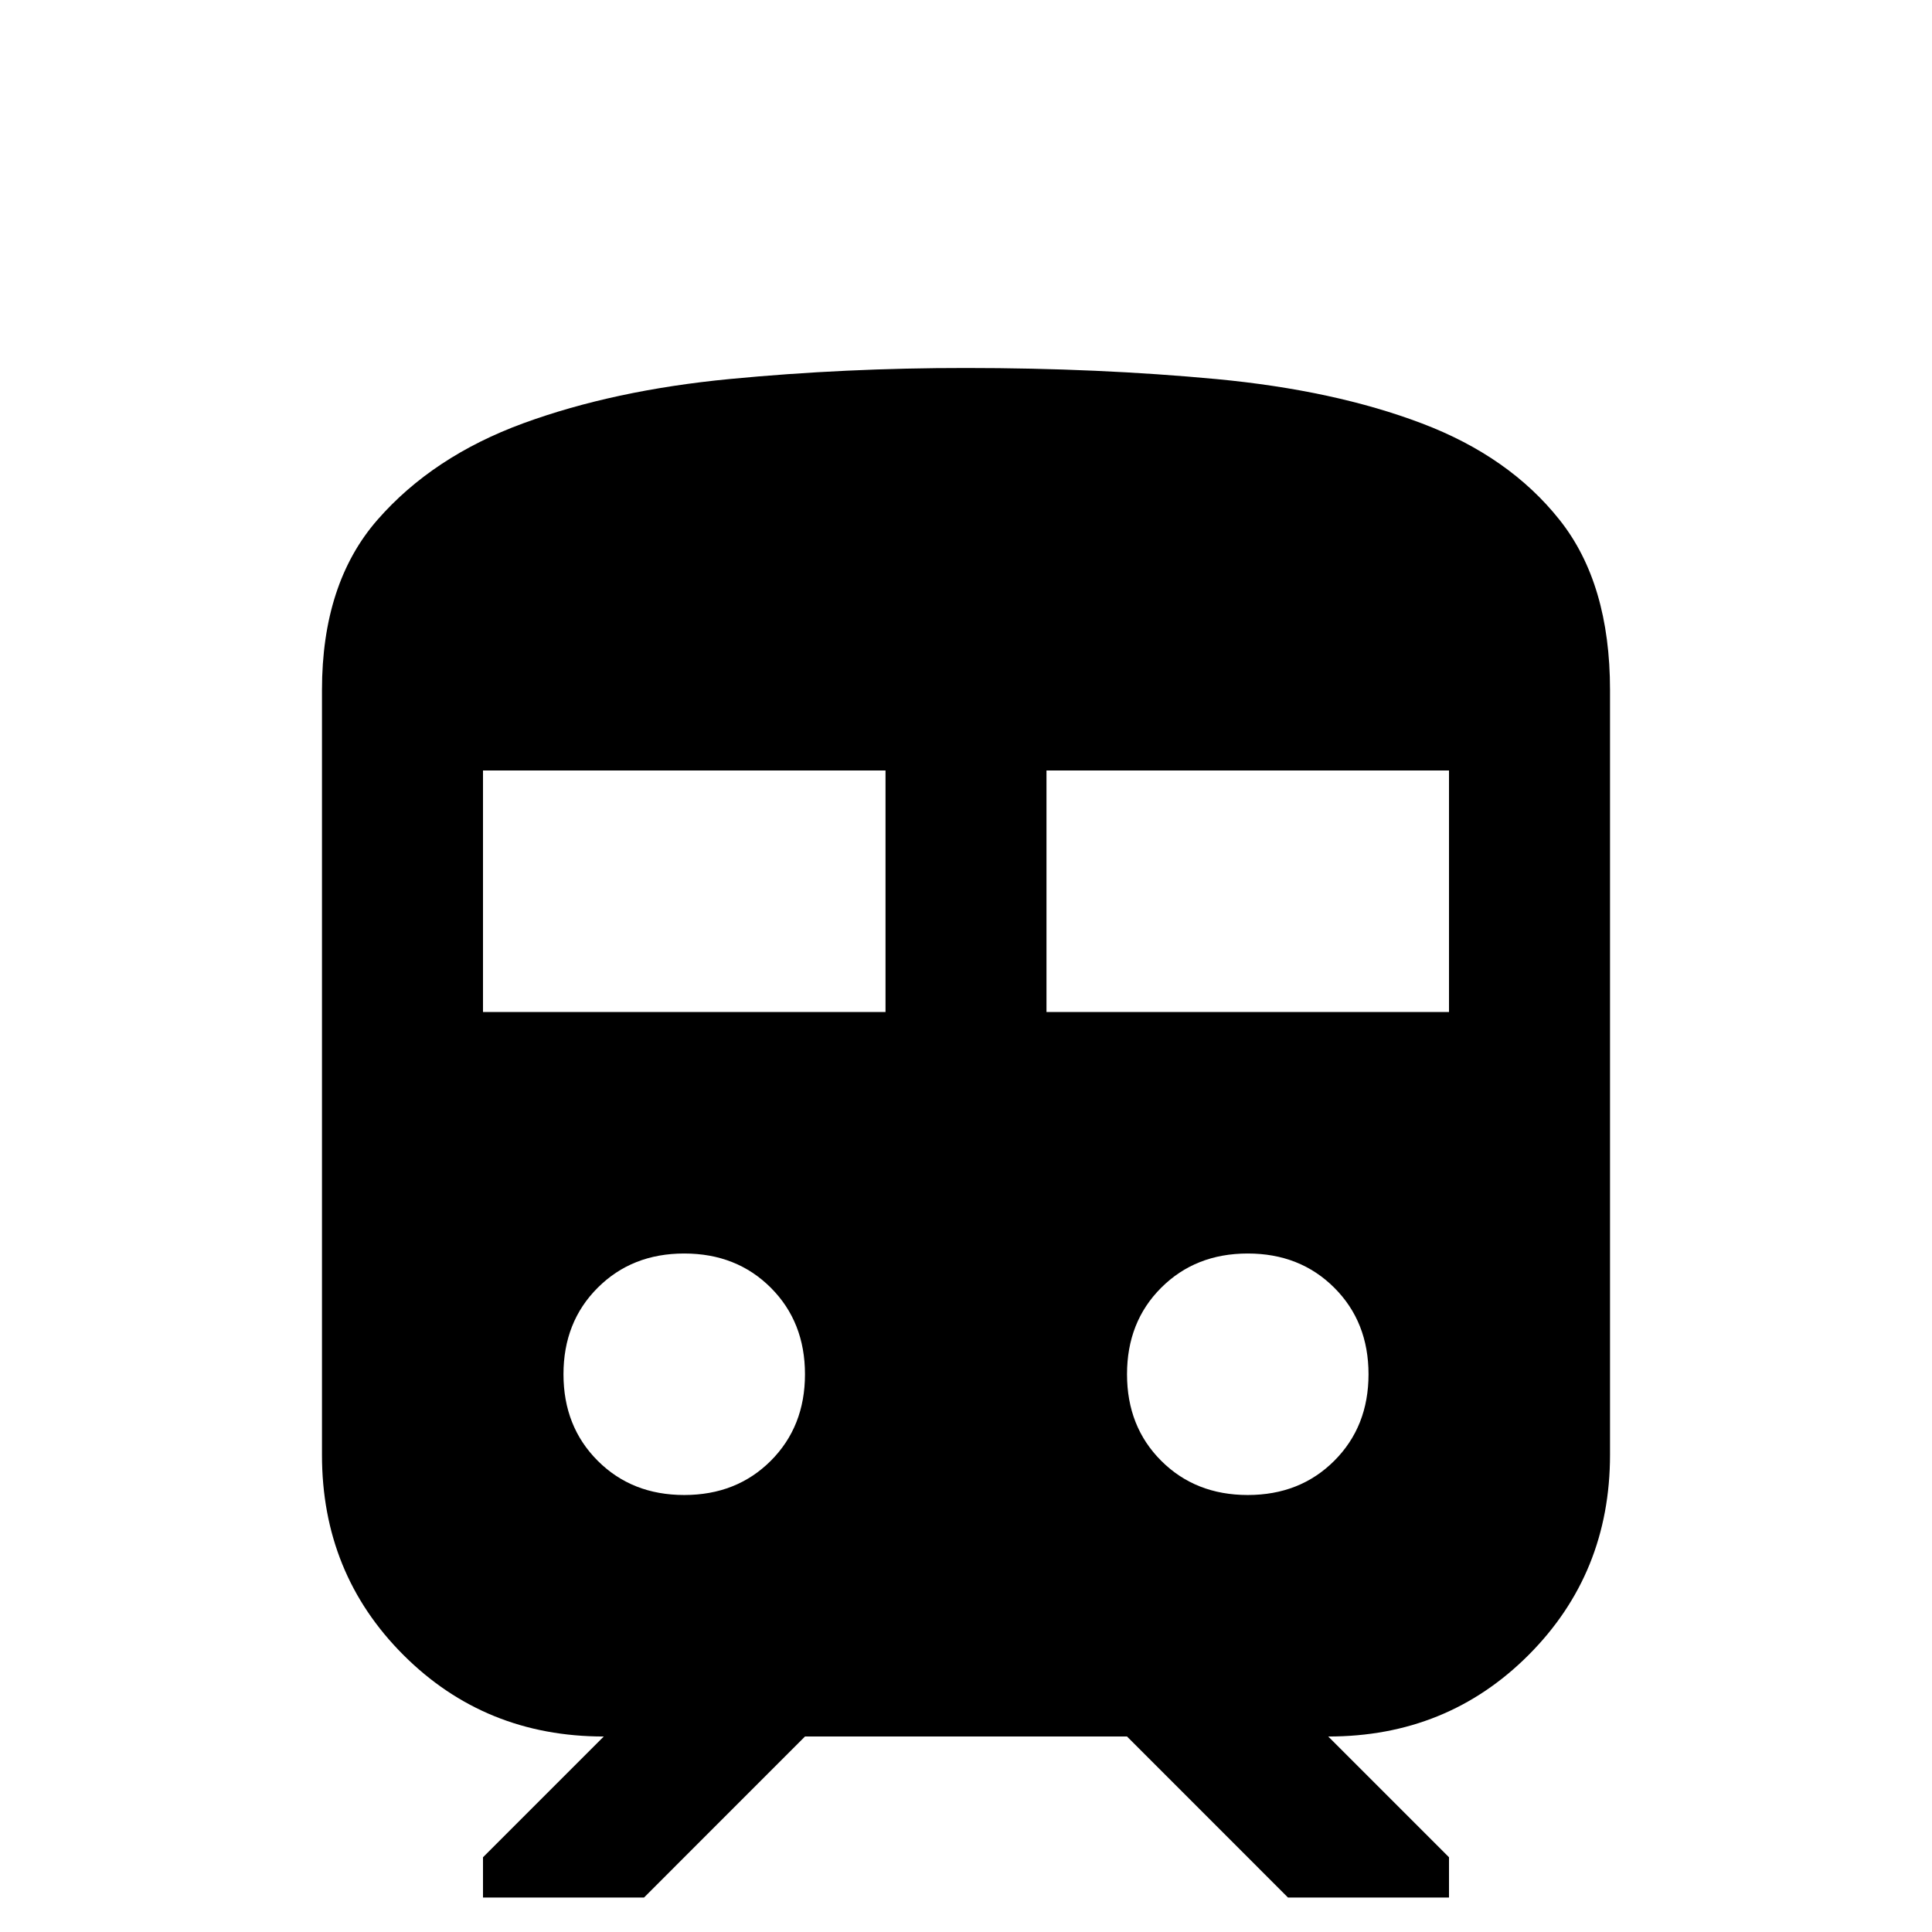 <svg width="32" height="32" viewBox="0 0 32 32" fill="none" xmlns="http://www.w3.org/2000/svg">
<path d="M5.333 24.095V11.429C5.333 10.251 5.639 9.312 6.251 8.611C6.862 7.911 7.668 7.377 8.667 7.011C9.667 6.645 10.806 6.401 12.084 6.278C13.362 6.155 14.668 6.094 16 6.095C17.467 6.095 18.85 6.157 20.151 6.279C21.451 6.402 22.584 6.646 23.551 7.013C24.517 7.379 25.278 7.912 25.833 8.613C26.389 9.313 26.667 10.252 26.667 11.429V24.095C26.667 25.406 26.217 26.512 25.317 27.413C24.418 28.313 23.312 28.763 22 28.762L24 30.762V31.429H21.333L18.667 28.762H13.333L10.667 31.429H8V30.762L10 28.762C8.689 28.762 7.583 28.312 6.683 27.413C5.782 26.513 5.332 25.407 5.333 24.095ZM8 16.762H14.667V12.762H8V16.762ZM17.333 16.762H24V12.762H17.333V16.762ZM11.333 24.762C11.911 24.762 12.389 24.573 12.767 24.195C13.144 23.817 13.333 23.34 13.333 22.762C13.333 22.184 13.144 21.706 12.767 21.329C12.389 20.951 11.911 20.762 11.333 20.762C10.755 20.762 10.278 20.951 9.9 21.329C9.522 21.706 9.333 22.184 9.333 22.762C9.333 23.34 9.522 23.817 9.9 24.195C10.278 24.573 10.755 24.762 11.333 24.762ZM20.667 24.762C21.244 24.762 21.722 24.573 22.1 24.195C22.478 23.817 22.667 23.34 22.667 22.762C22.667 22.184 22.478 21.706 22.1 21.329C21.722 20.951 21.244 20.762 20.667 20.762C20.089 20.762 19.611 20.951 19.233 21.329C18.855 21.706 18.667 22.184 18.667 22.762C18.667 23.34 18.855 23.817 19.233 24.195C19.611 24.573 20.089 24.762 20.667 24.762Z" fill="currentColor"/>
</svg>
